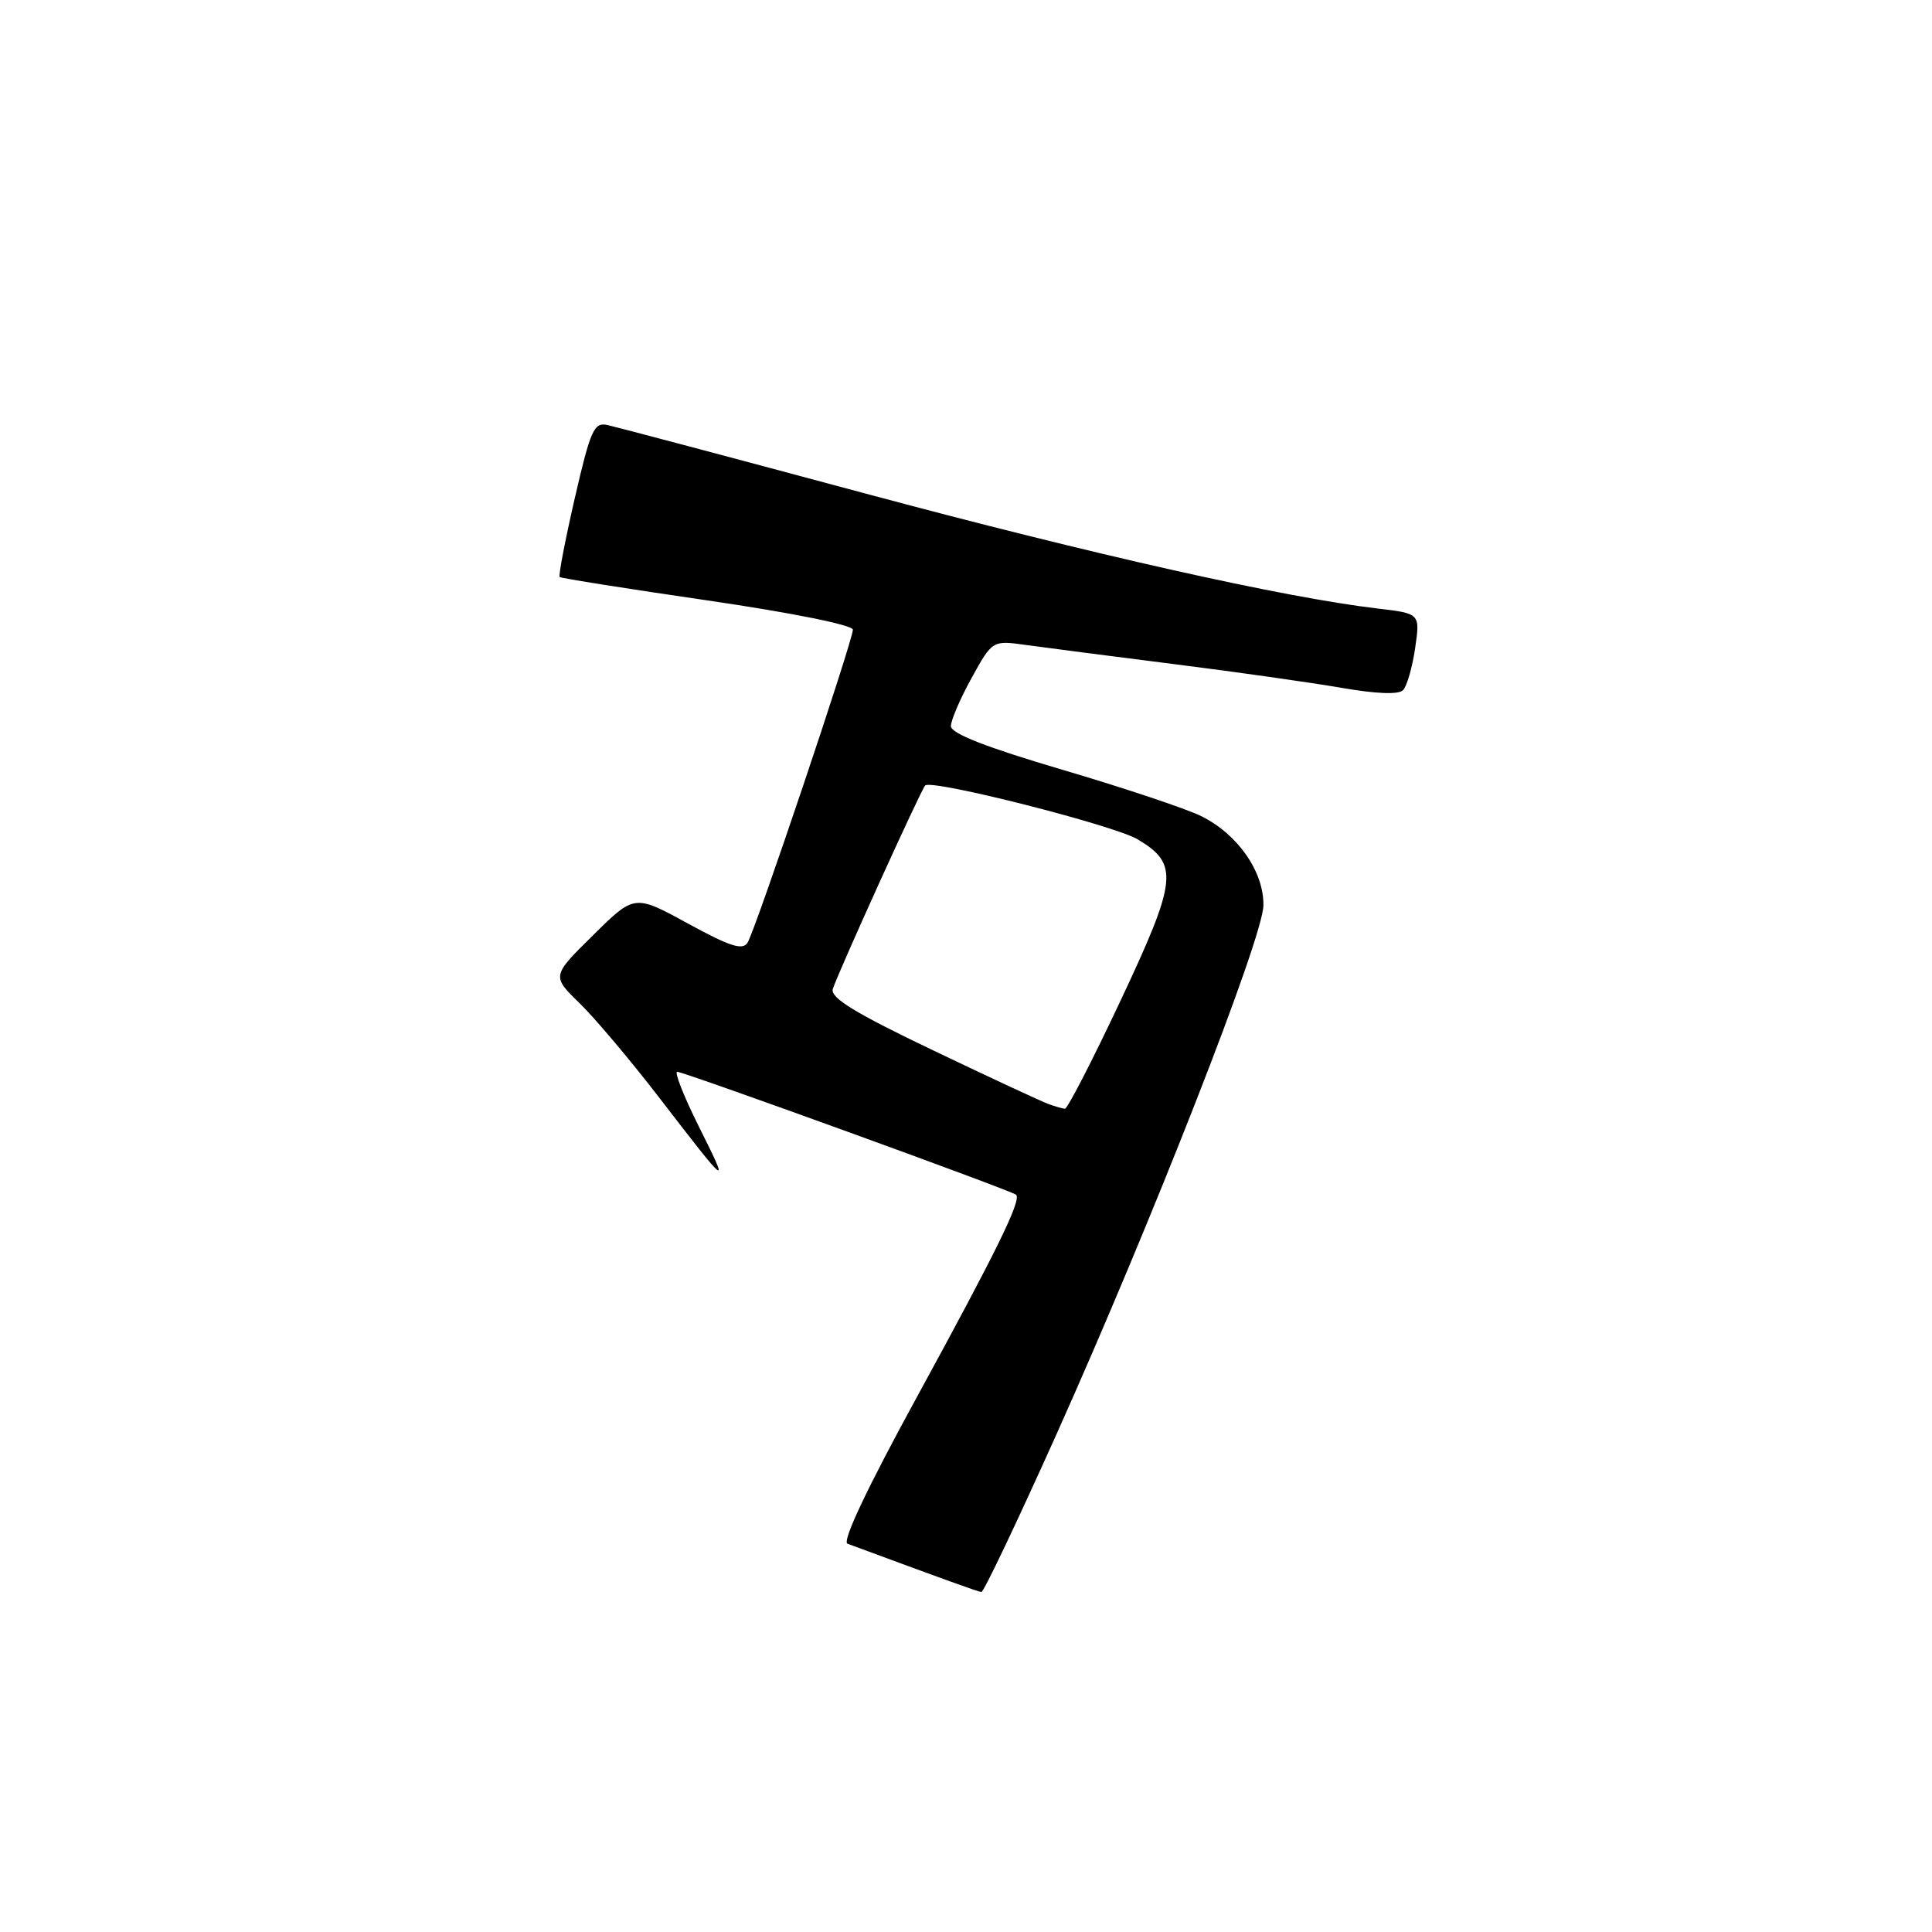 <?xml version="1.0" encoding="UTF-8" standalone="no"?>
<!DOCTYPE svg PUBLIC "-//W3C//DTD SVG 1.1//EN" "http://www.w3.org/Graphics/SVG/1.1/DTD/svg11.dtd" >
<svg xmlns="http://www.w3.org/2000/svg" xmlns:xlink="http://www.w3.org/1999/xlink" version="1.1" viewBox="0 0 256 256">
 <g >
 <path fill="currentColor"
d=" M 139.90 190.25 C 152.63 161.88 167.35 124.29 167.41 119.97 C 167.47 115.50 164.01 110.54 159.17 108.14 C 157.15 107.15 148.86 104.38 140.75 101.99 C 130.68 99.02 126.00 97.19 126.00 96.22 C 126.00 95.44 127.24 92.55 128.75 89.82 C 131.50 84.84 131.50 84.84 136.00 85.47 C 138.47 85.81 147.25 86.95 155.50 87.99 C 163.75 89.03 173.76 90.45 177.75 91.14 C 182.33 91.94 185.33 92.06 185.91 91.45 C 186.42 90.93 187.14 88.43 187.51 85.90 C 188.18 81.30 188.18 81.30 182.61 80.64 C 170.14 79.18 144.76 73.48 114.50 65.35 C 96.90 60.62 81.60 56.56 80.50 56.32 C 78.71 55.92 78.25 56.95 76.16 66.02 C 74.88 71.59 73.98 76.29 74.16 76.46 C 74.35 76.62 83.16 78.02 93.75 79.56 C 104.91 81.19 113.00 82.82 113.01 83.44 C 113.02 84.85 100.13 123.17 99.06 124.90 C 98.41 125.96 96.73 125.42 91.15 122.37 C 84.07 118.50 84.07 118.50 78.59 123.92 C 73.10 129.33 73.10 129.33 76.80 132.93 C 78.84 134.92 83.61 140.58 87.41 145.52 C 96.65 157.52 96.76 157.60 92.59 149.25 C 90.60 145.26 89.32 142.01 89.74 142.02 C 90.71 142.04 134.12 157.79 134.64 158.31 C 135.37 159.03 132.08 165.73 121.60 184.92 C 114.94 197.09 111.54 204.27 112.30 204.55 C 125.08 209.28 129.59 210.91 130.04 210.95 C 130.34 210.98 134.77 201.66 139.90 190.25 Z  M 139.00 146.32 C 138.18 146.04 131.28 142.83 123.69 139.20 C 113.33 134.25 109.99 132.21 110.35 131.05 C 110.98 129.01 122.04 104.62 122.59 104.08 C 123.45 103.22 147.63 109.35 150.75 111.22 C 156.24 114.50 156.02 116.55 148.48 132.59 C 144.75 140.51 141.43 146.96 141.10 146.92 C 140.77 146.88 139.82 146.61 139.00 146.32 Z "/>
</g>
</svg>